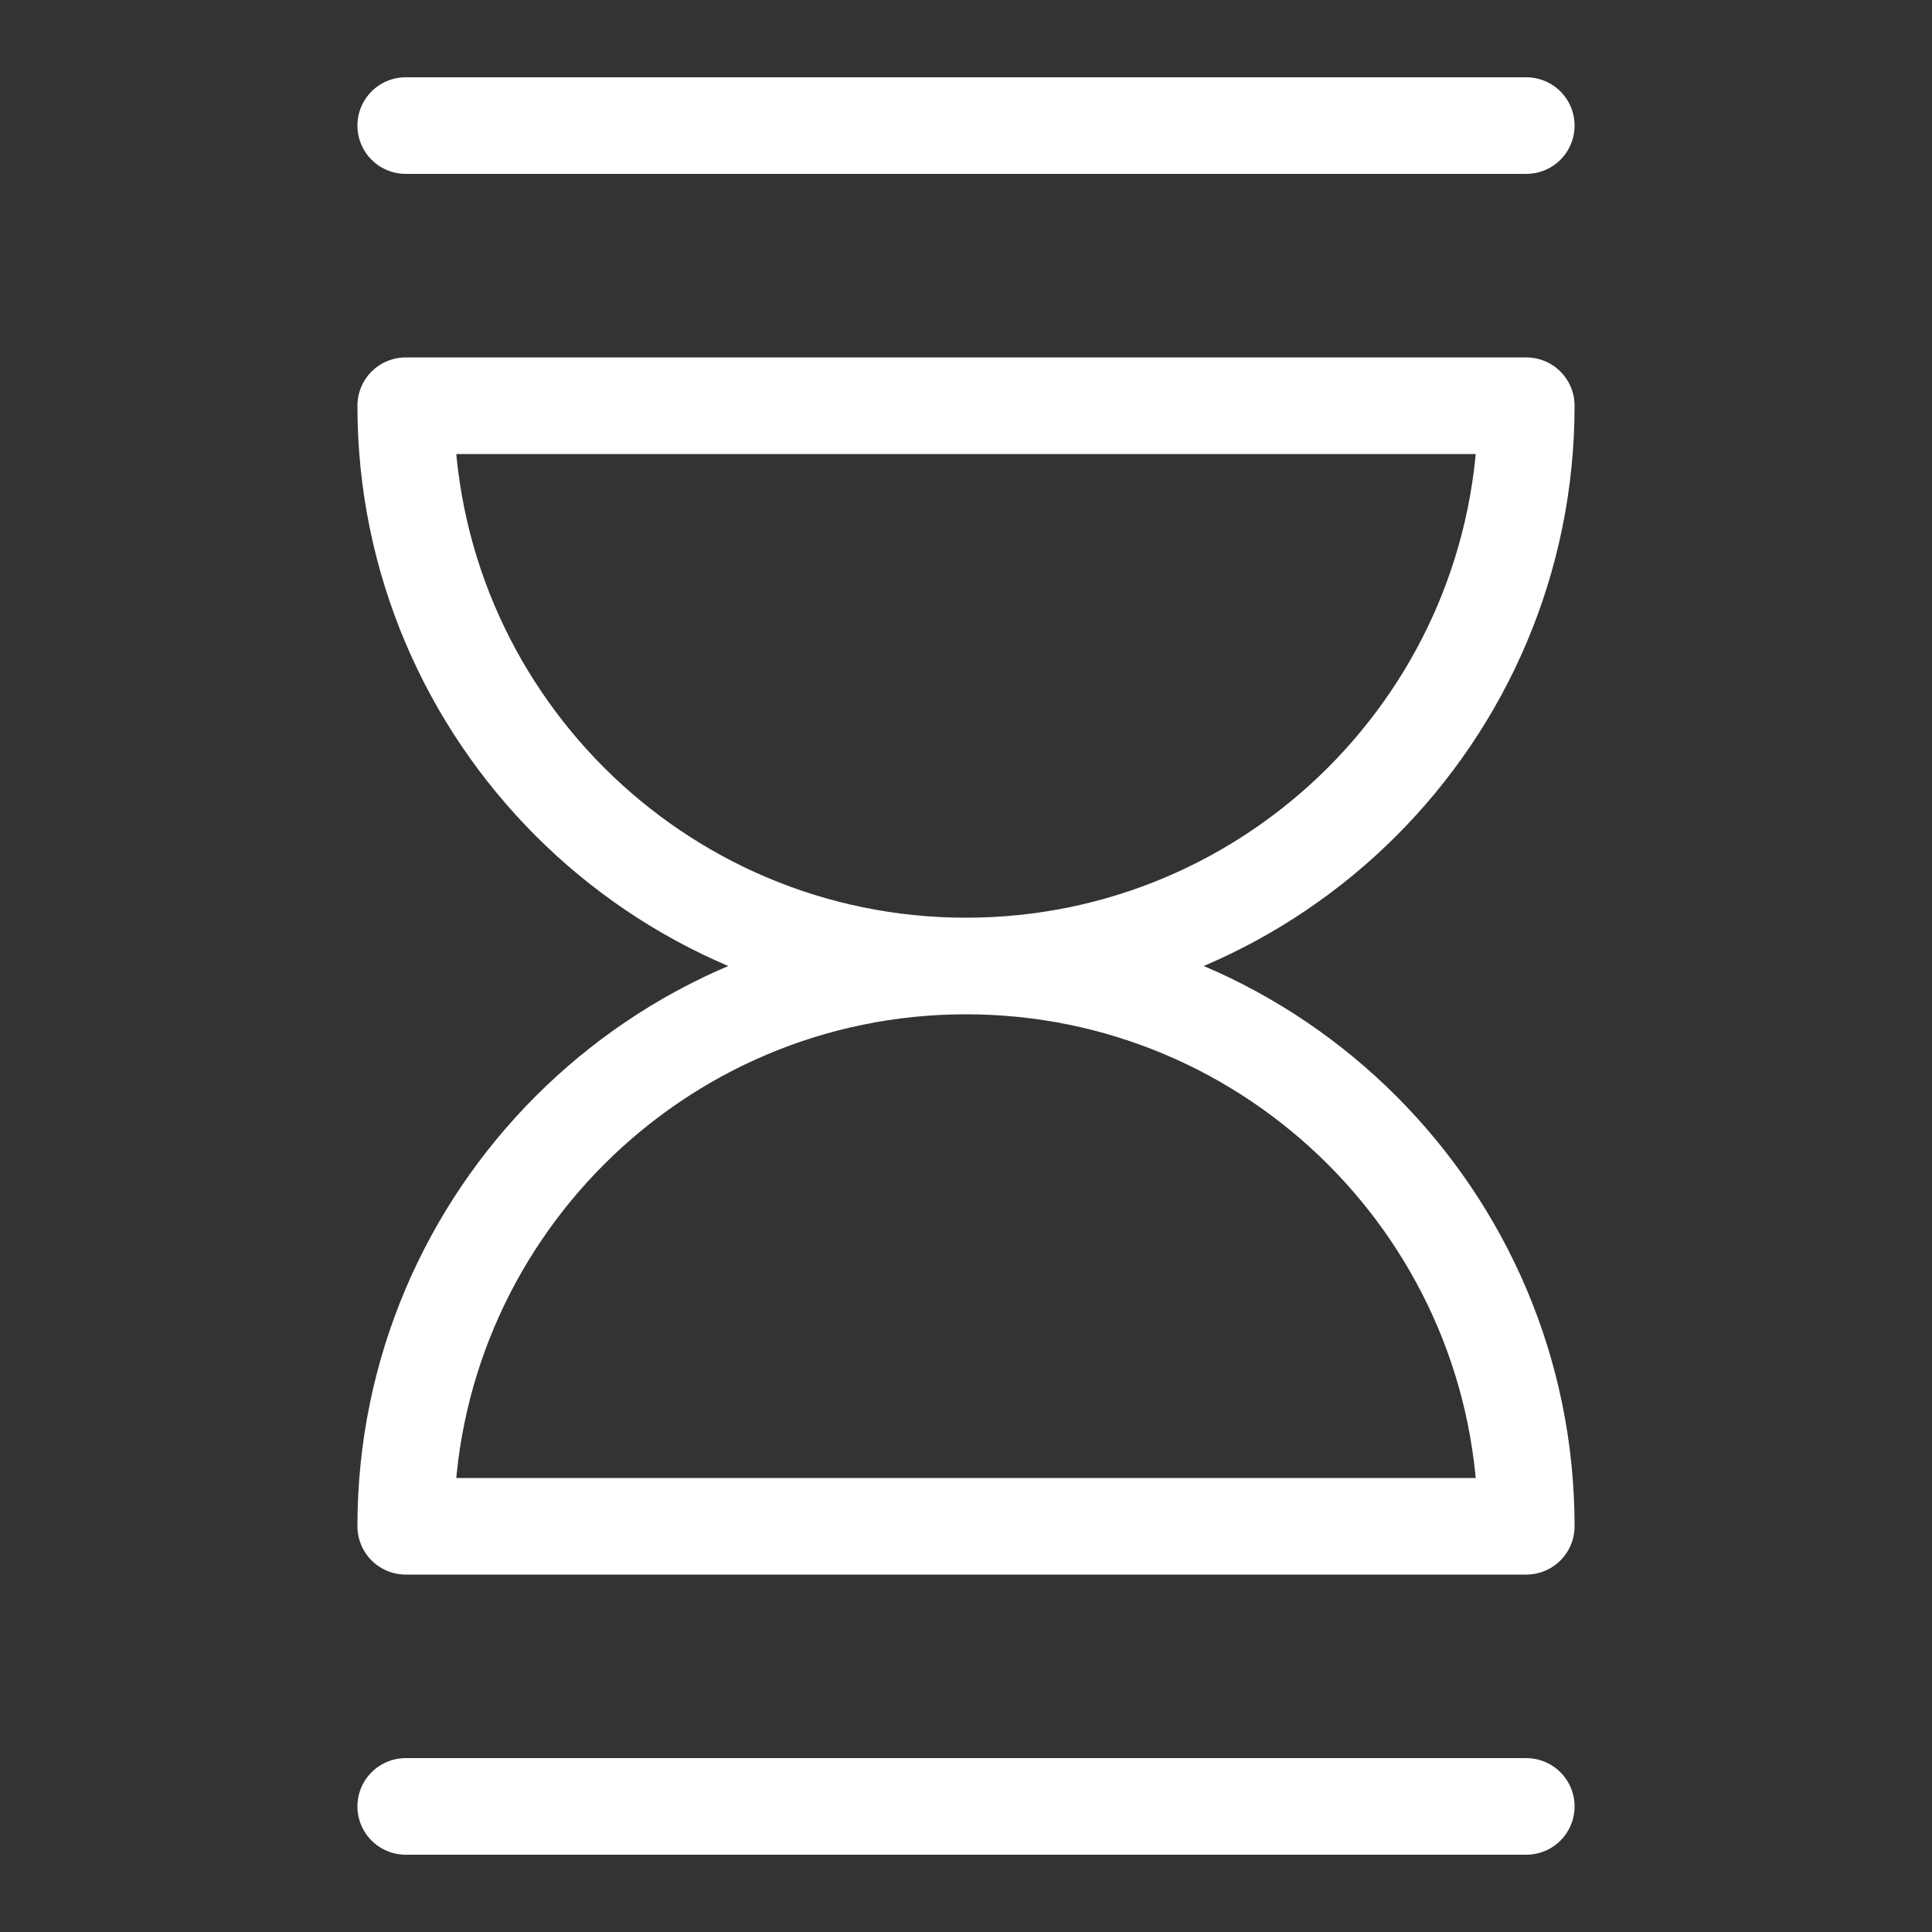 <?xml version="1.0" encoding="utf-8"?>
<!-- Generator: Adobe Illustrator 27.8.1, SVG Export Plug-In . SVG Version: 6.00 Build 0)  -->
<svg version="1.1" id="Слой_1" xmlns="http://www.w3.org/2000/svg" xmlns:xlink="http://www.w3.org/1999/xlink" x="0px" y="0px"
	 viewBox="0 0 20 20" style="enable-background:new 0 0 20 20;" xml:space="preserve">
<rect x="0" y="0" width="20" height="20" fill="#333333" stroke="none"/>
<style type="text/css">
	.st0{fill:none;stroke:#FFFFFF;stroke-linecap:round;stroke-linejoin:round;}
</style>
<path class="st0" d="M10,10c3.2,0,5.8-2.6,5.8-5.8H4.2C4.2,7.4,6.8,10,10,10z M10,10c3.2,0,5.8,2.6,5.8,5.8H4.2
	C4.2,12.6,6.8,10,10,10z"/>
<path class="st0" d="M4.2,1.3H10h5.8"/>
<path class="st0" d="M4.2,18.7H10h5.8"/>
</svg>
